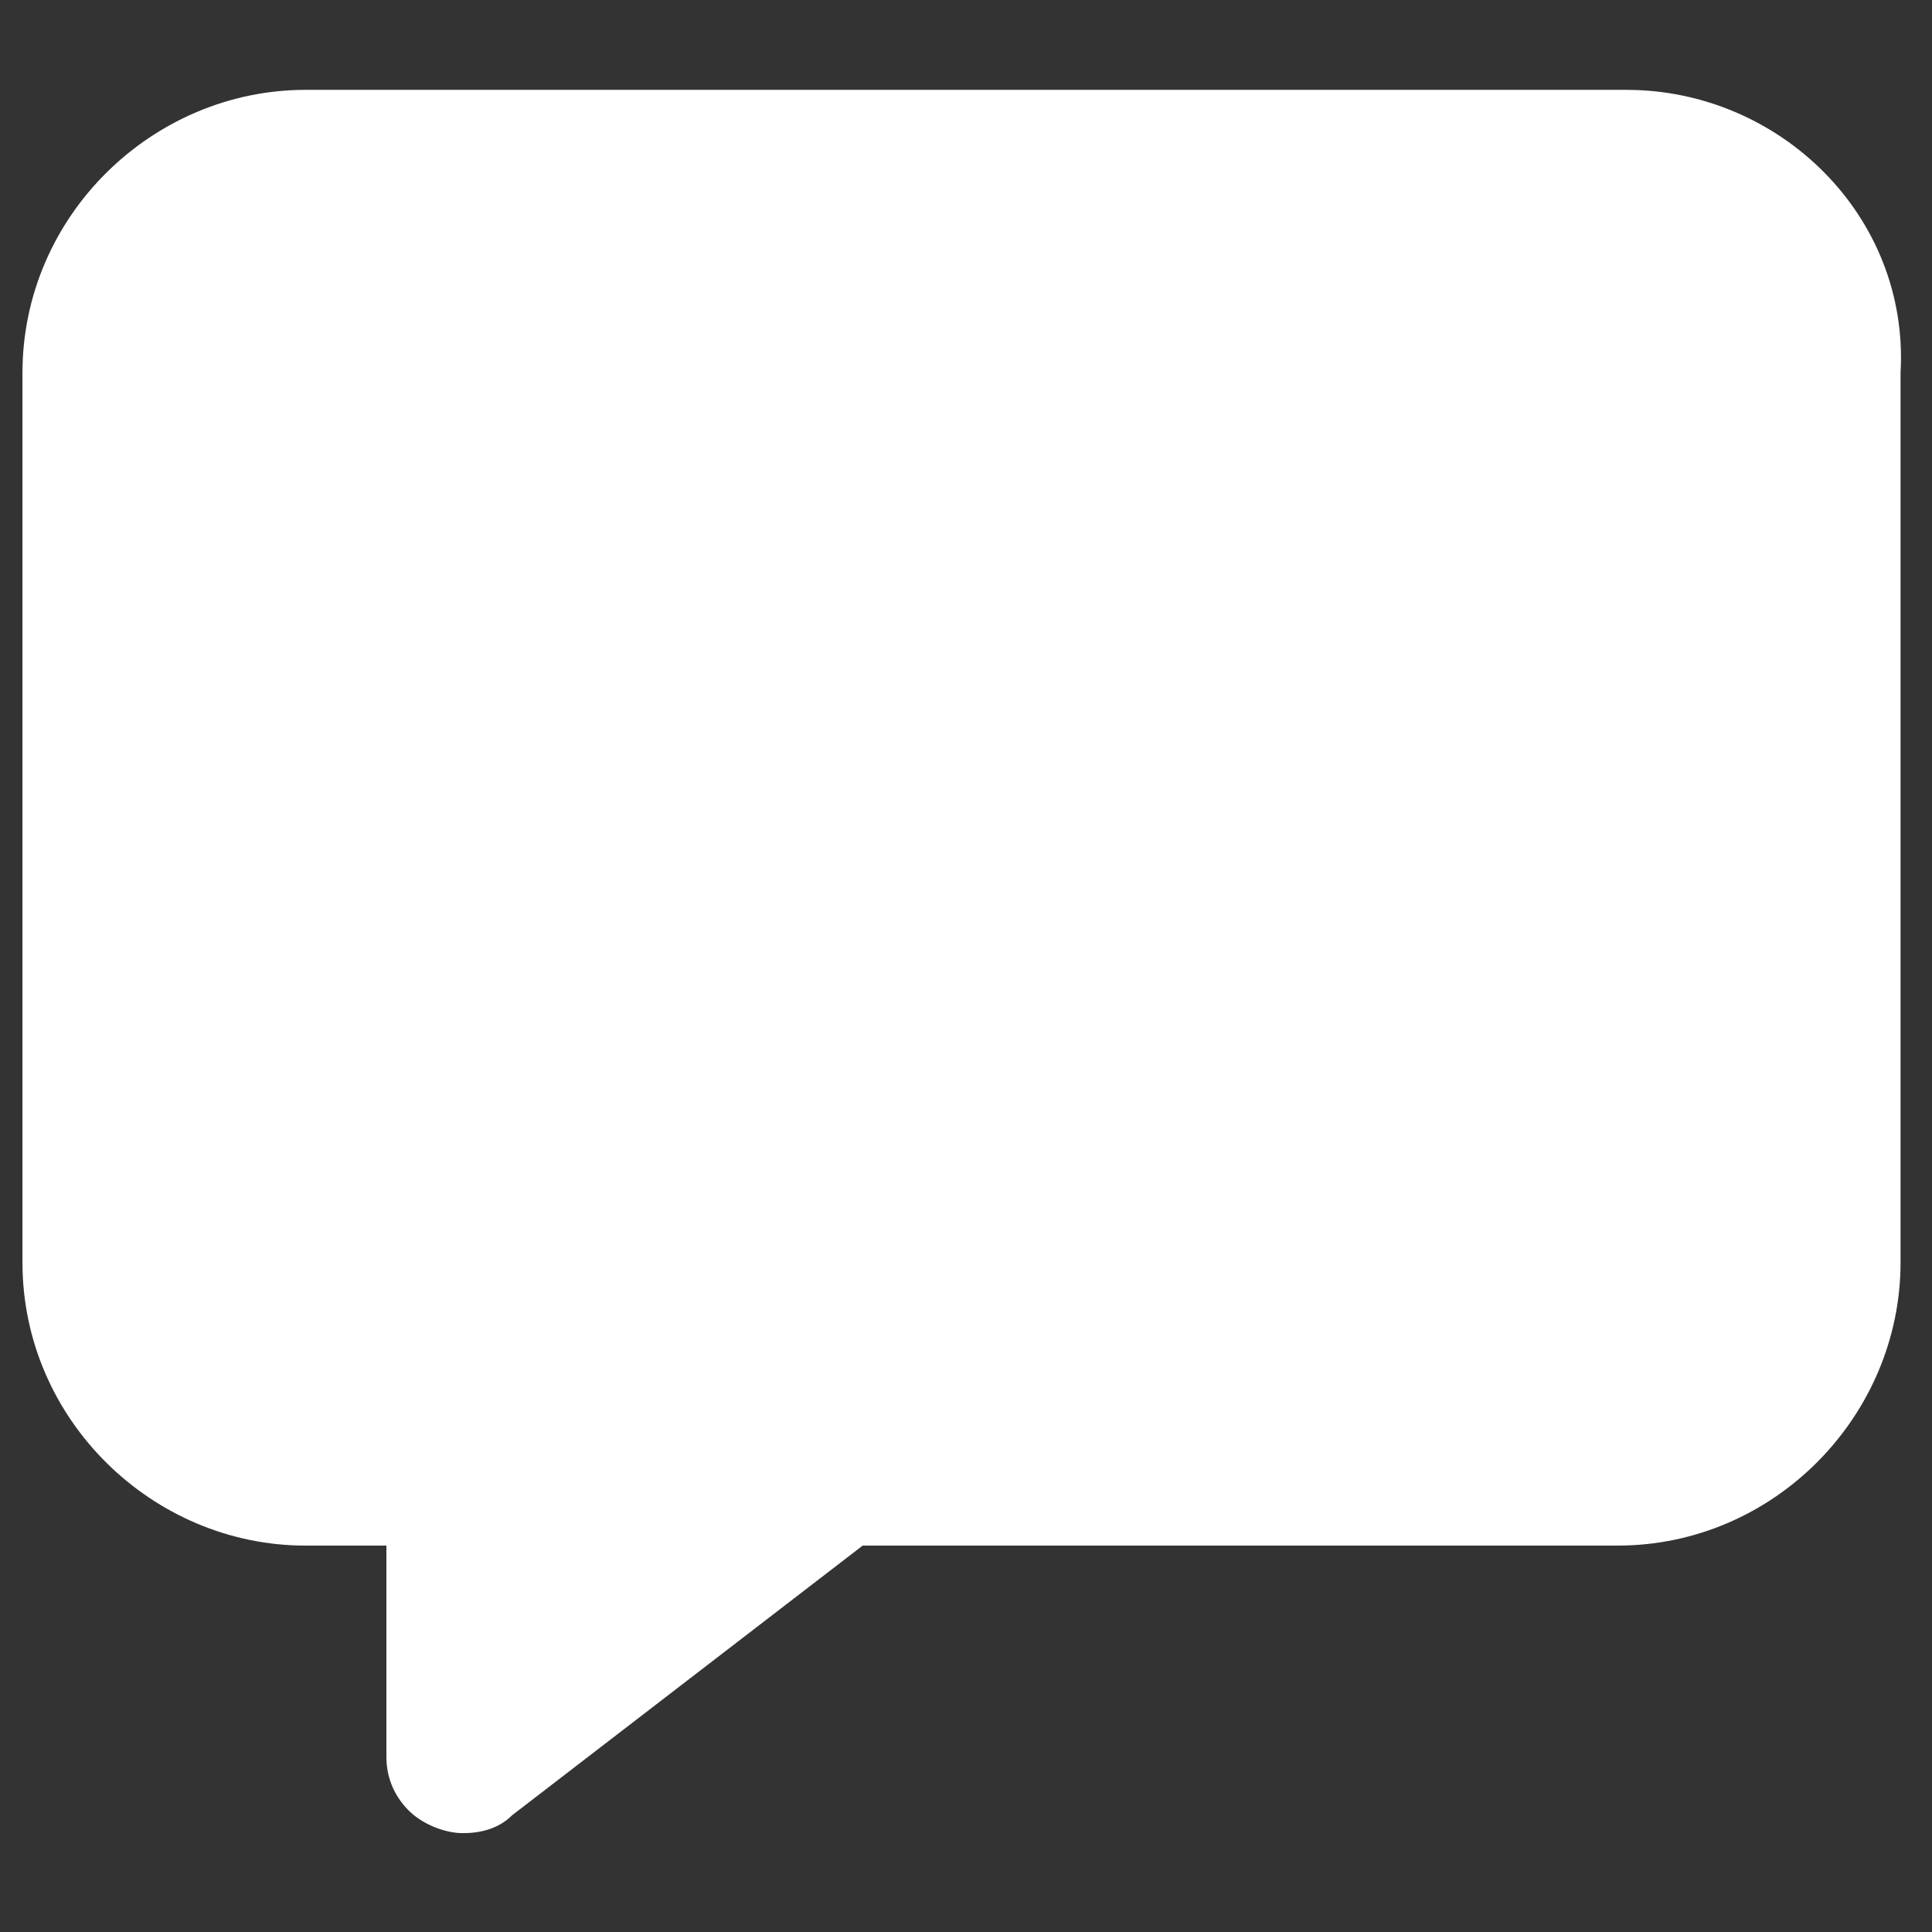 <?xml version="1.0" encoding="utf-8"?>
<!-- Generator: Adobe Illustrator 23.0.5, SVG Export Plug-In . SVG Version: 6.00 Build 0)  -->
<svg version="1.1" id="Layer_1" xmlns="http://www.w3.org/2000/svg" xmlns:xlink="http://www.w3.org/1999/xlink" x="0px" y="0px"
	 viewBox="0 0 43 43" style="enable-background:new 0 0 43 43;" xml:space="preserve">
<rect x="0" y="0" width="43" height="43" fill="#333333" stroke="none"/>
<style type="text/css">
	.st0{fill:#FFFFFF;}
</style>
<path class="st0" d="M36.2,2H6.8C3.4,2,0.5,4.8,0.5,8.3v19.8c0,3.5,2.9,6.3,6.3,6.3h1.8l0,4.7c0,0.5,0.2,0.9,0.5,1.2
	c0.3,0.3,0.8,0.5,1.2,0.5c0,0,0,0,0,0c0.4,0,0.8-0.1,1.1-0.4l7.8-6h16.8c3.5,0,6.3-2.9,6.3-6.3V8.3C42.5,4.8,39.6,2,36.2,2z"/>
</svg>
